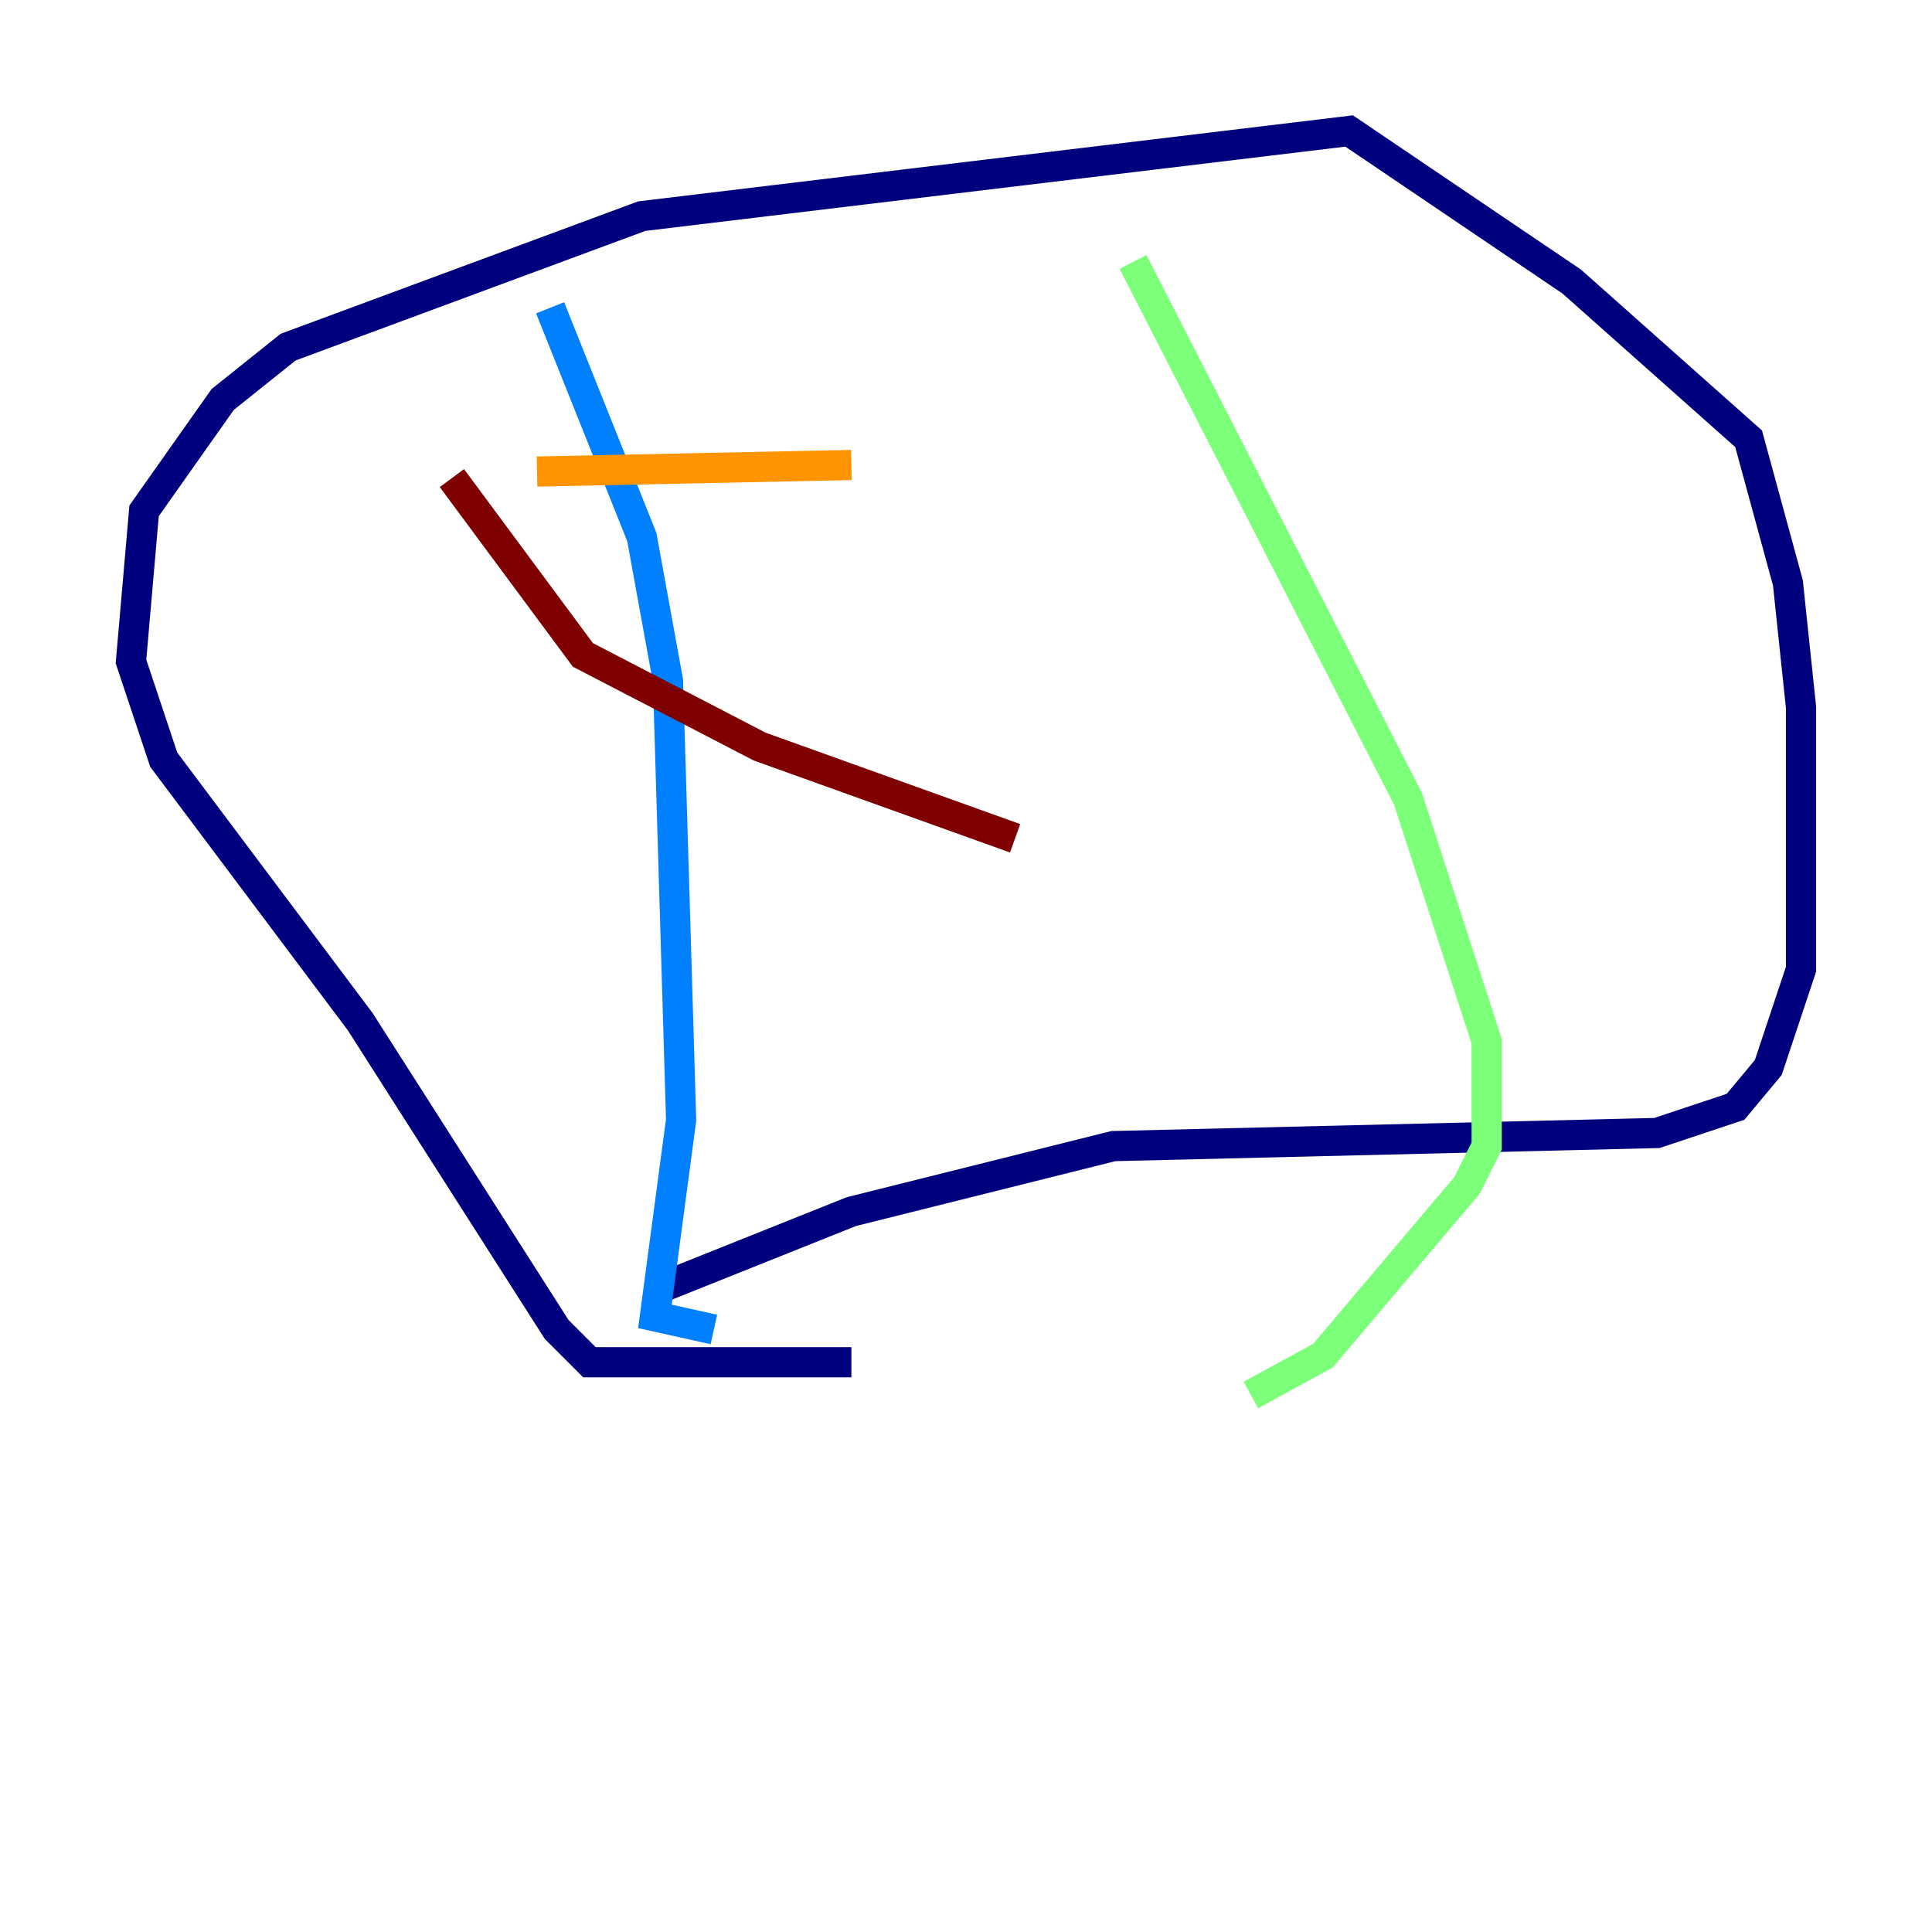 <?xml version="1.0" encoding="utf-8" ?>
<svg baseProfile="tiny" height="128" version="1.2" viewBox="0,0,128,128" width="128" xmlns="http://www.w3.org/2000/svg" xmlns:ev="http://www.w3.org/2001/xml-events" xmlns:xlink="http://www.w3.org/1999/xlink"><defs /><polyline fill="none" points="56.407,90.251 39.051,90.251 36.881,88.081 23.864,67.688 10.848,50.332 8.678,43.824 9.546,33.844 14.752,26.468 19.091,22.997 42.522,14.319 89.383,8.678 104.136,18.658 115.851,29.071 118.454,38.617 119.322,46.861 119.322,64.217 117.153,70.725 114.983,73.329 109.776,75.064 73.763,75.932 56.407,80.271 43.39,85.478" stroke="#00007f" stroke-width="2" /><polyline fill="none" points="36.447,20.393 42.522,35.58 44.258,45.125 45.125,74.197 43.39,87.214 47.295,88.081" stroke="#0080ff" stroke-width="2" /><polyline fill="none" points="75.064,17.356 93.288,52.936 98.495,68.99 98.495,75.932 97.193,78.536 87.647,89.817 82.875,92.42" stroke="#7cff79" stroke-width="2" /><polyline fill="none" points="35.58,31.241 56.407,30.807" stroke="#ff9400" stroke-width="2" /><polyline fill="none" points="29.939,31.675 38.617,43.39 50.332,49.464 67.254,55.539" stroke="#7f0000" stroke-width="2" /></svg>